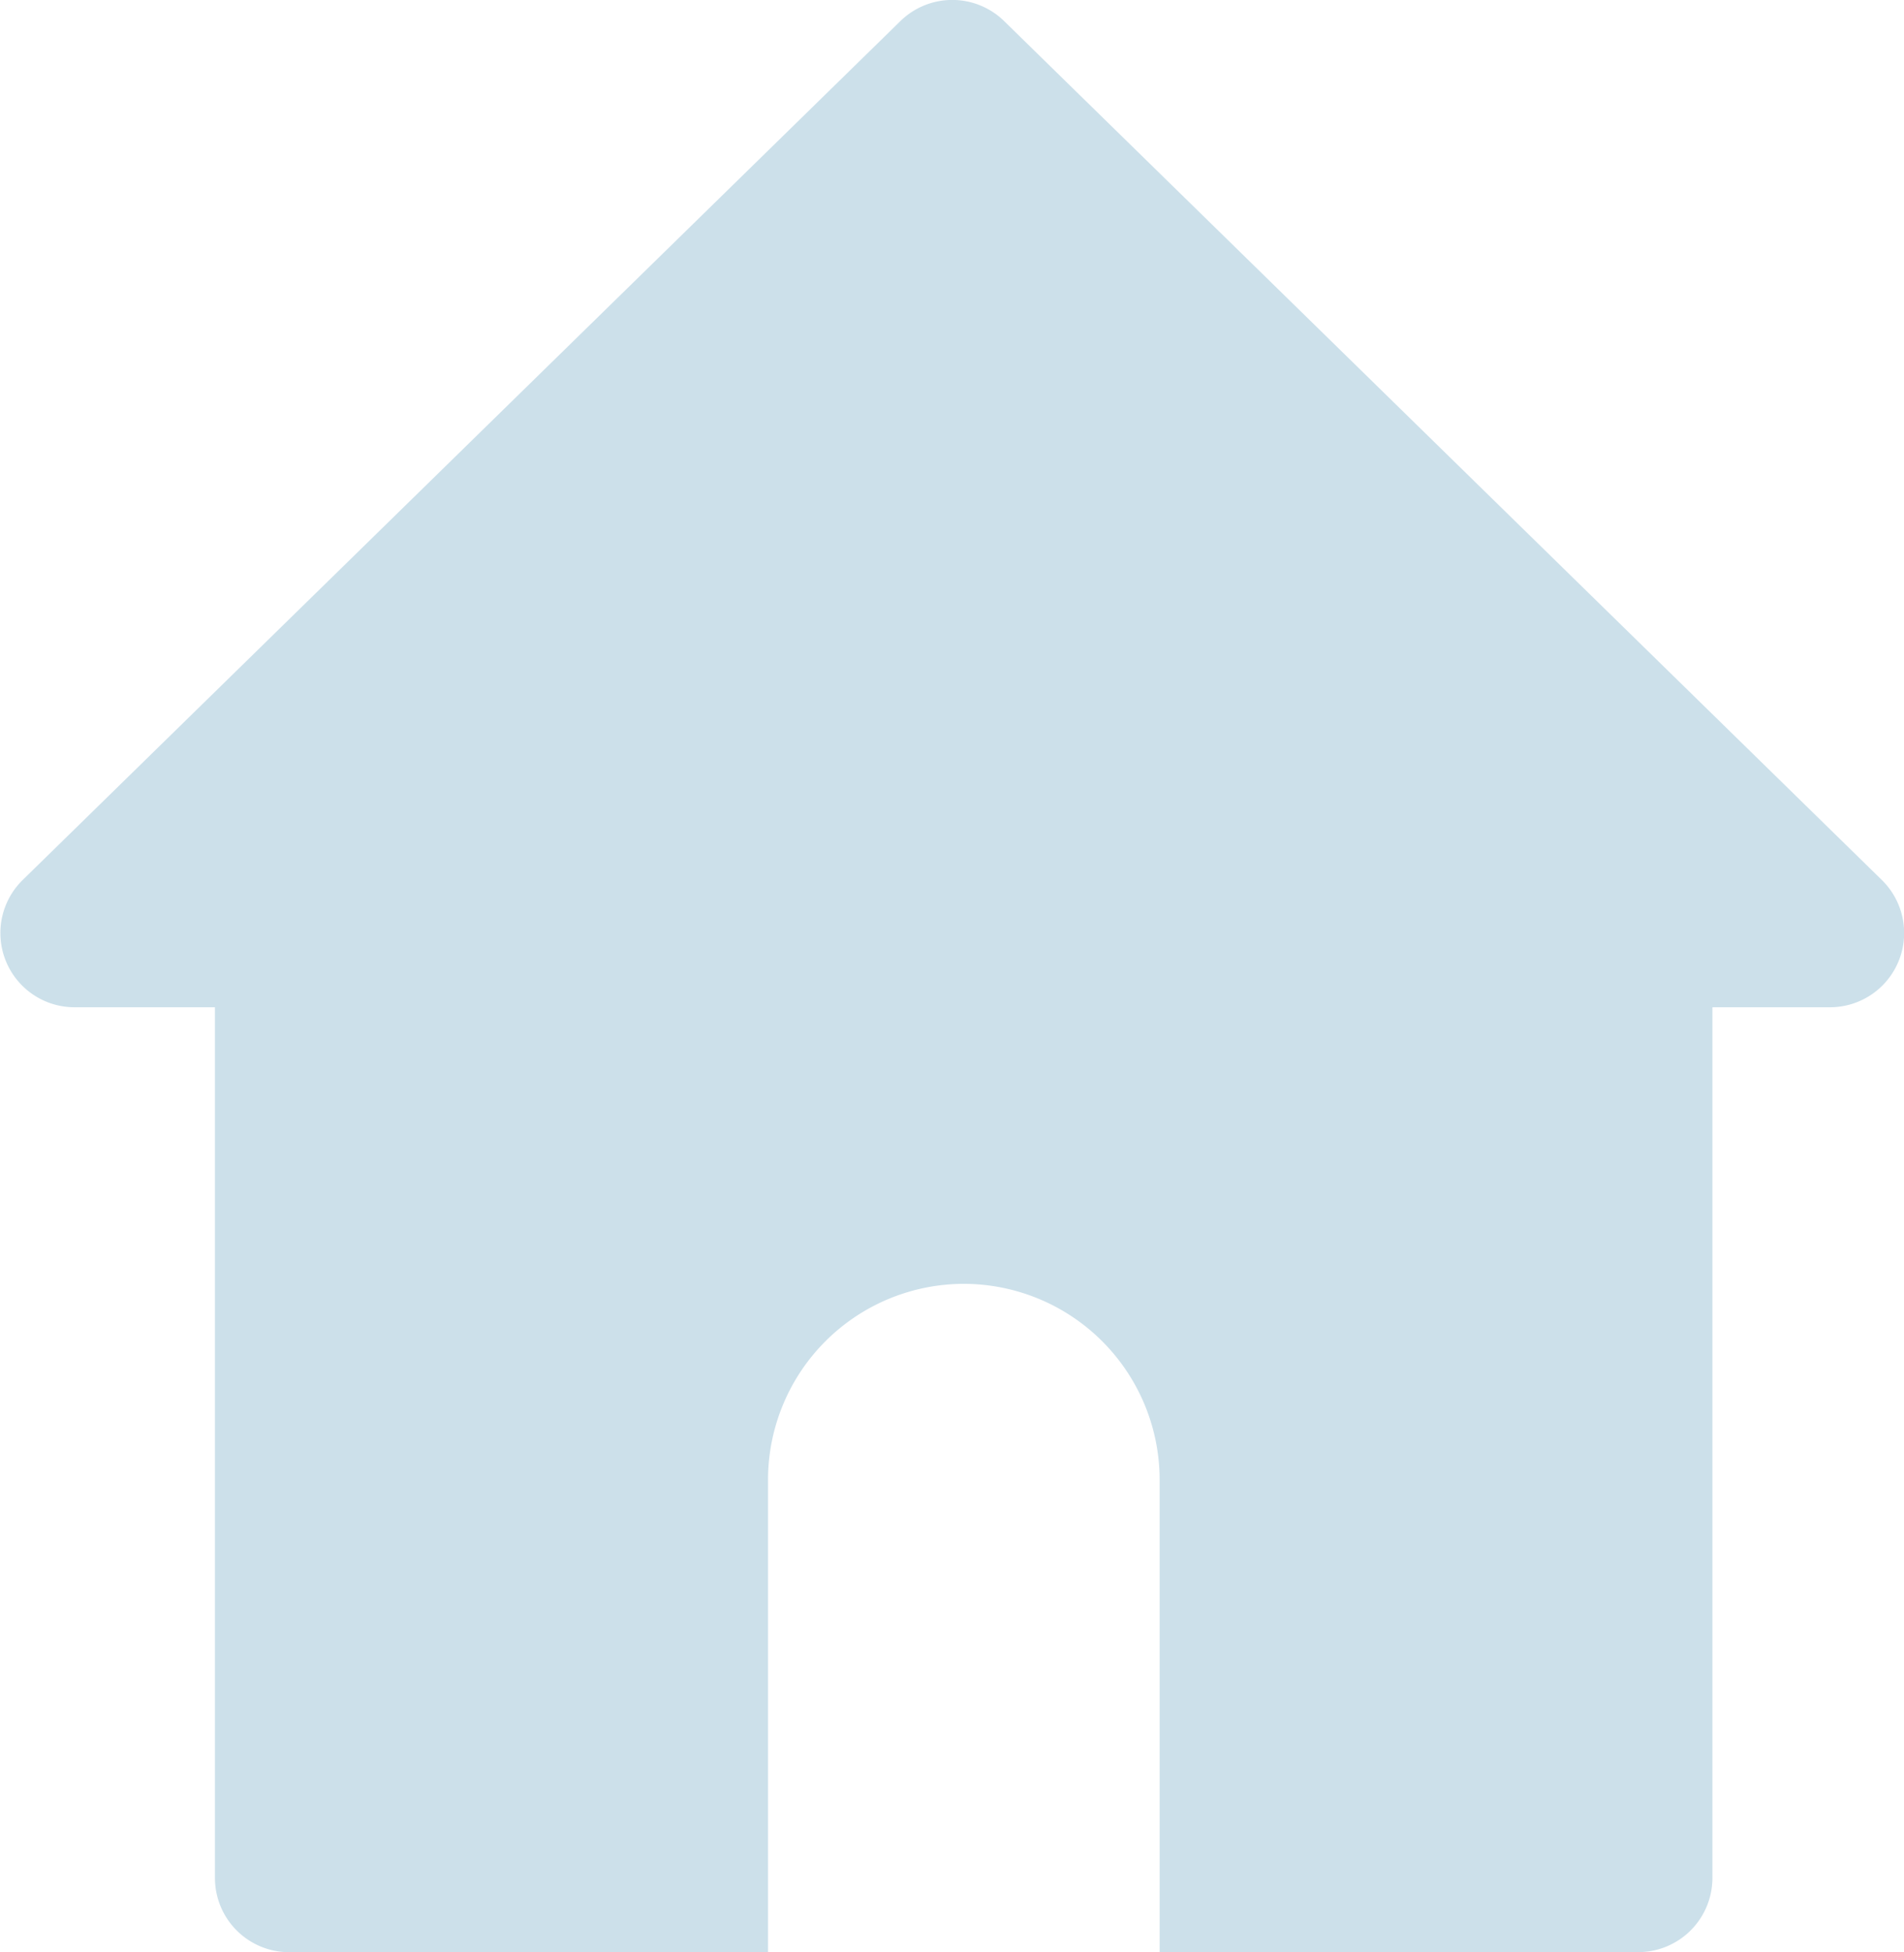 <svg xmlns="http://www.w3.org/2000/svg" width="25.661" height="26.3" viewBox="0 0 25.661 26.3">
  <path id="Union_2" data-name="Union 2" d="M-578.859,142.757h-6.449a1,1,0,0,1-1-1V130.027H-588.2a1,1,0,0,1-.7-1.714l11.829-11.571a1,1,0,0,1,1.4,0l11.829,11.571a1,1,0,0,1-.7,1.714h-1.584v11.729a1,1,0,0,1-1,1h-6.45v-6.364a2.642,2.642,0,0,0-2.639-2.639,2.641,2.641,0,0,0-2.639,2.639v6.364h0Z" transform="translate(589.205 -116.457)" fill="#cce0ea"/>
</svg>

